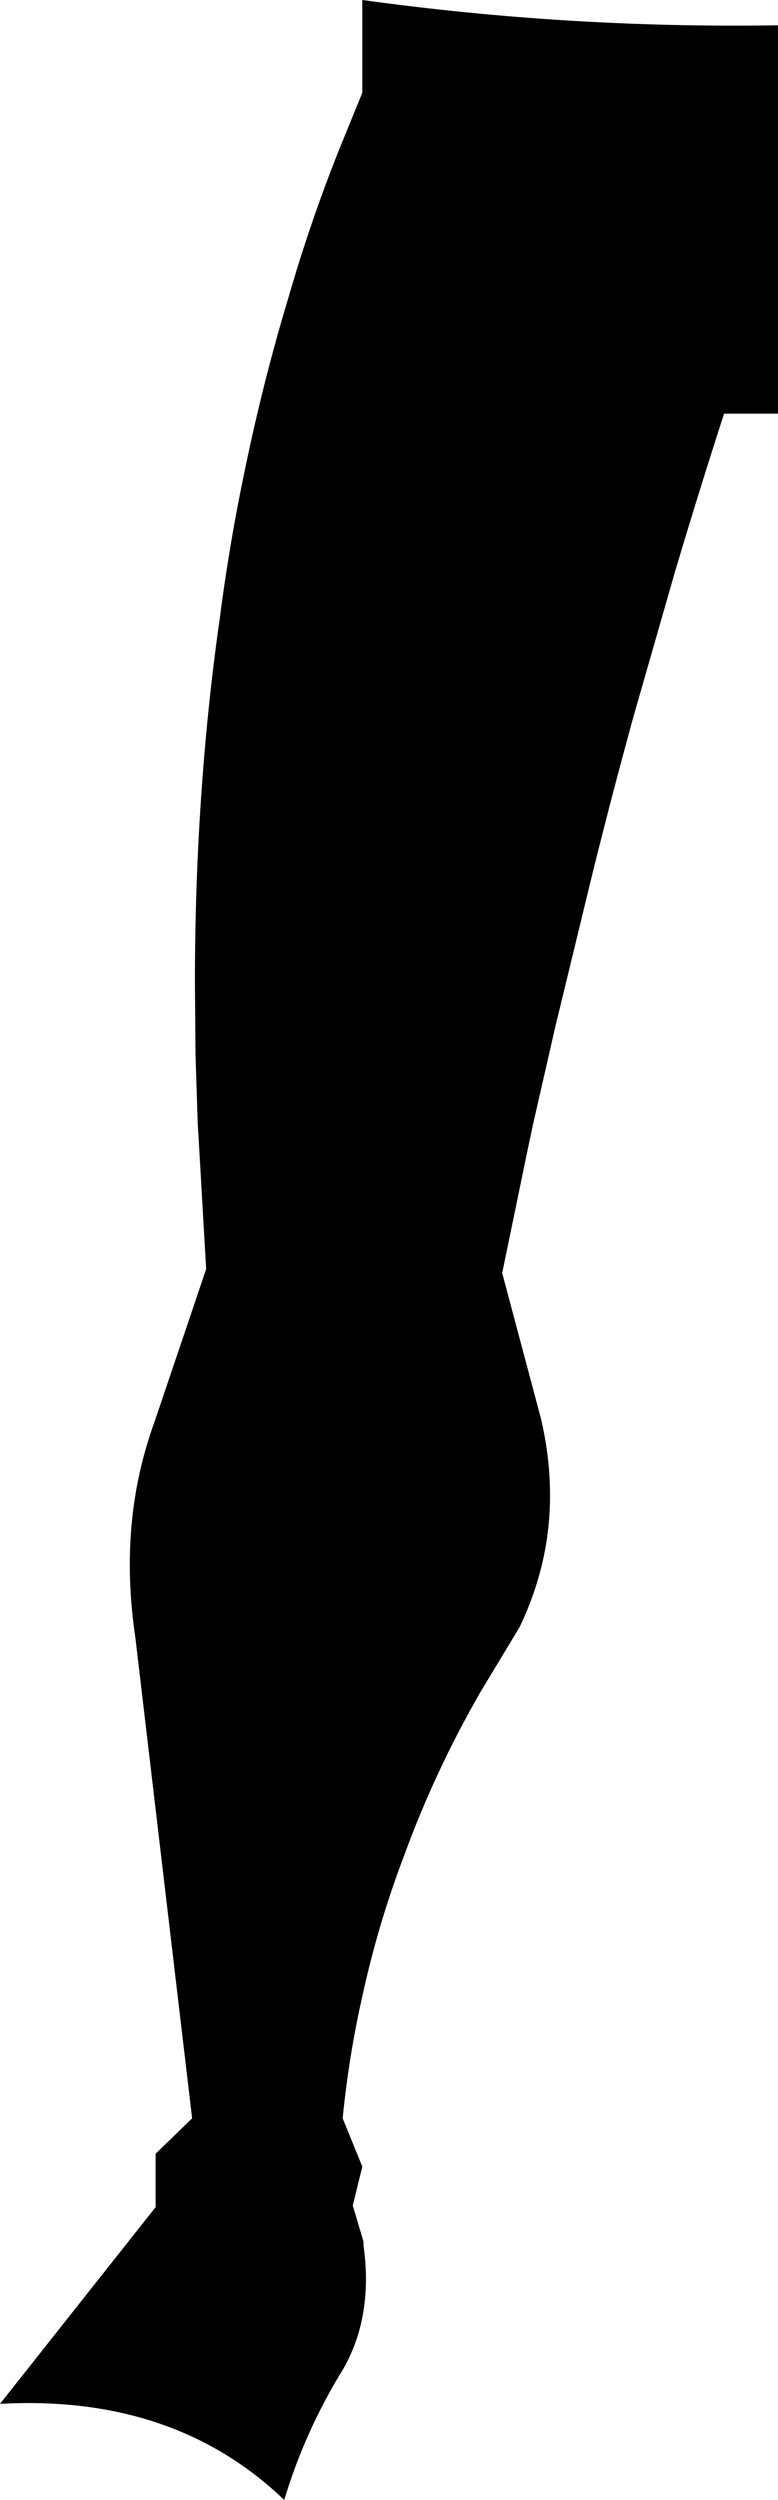 <?xml version="1.0" encoding="UTF-8" standalone="no"?>
<svg xmlns:xlink="http://www.w3.org/1999/xlink" height="222.4px" width="69.25px" xmlns="http://www.w3.org/2000/svg">
  <g transform="matrix(1.0, 0.0, 0.0, 1.0, -330.65, -307.1)">
    <path d="M399.9 343.9 L395.1 343.9 Q392.85 350.85 390.75 357.9 L387.05 370.8 Q385.15 377.7 383.4 384.75 L380.1 398.35 378.1 407.1 377.55 409.7 375.35 420.35 378.8 433.3 Q379.55 436.5 379.6 439.55 379.75 445.9 376.9 451.85 L373.4 457.65 Q369.35 464.7 366.65 472.1 364.3 478.25 362.9 484.7 361.7 490.0 361.15 495.55 L362.9 499.85 362.05 503.3 363.0 506.5 363.0 506.8 Q363.55 510.65 362.75 513.95 362.25 516.0 361.2 517.85 357.8 523.35 355.95 529.5 346.15 520.1 330.65 520.95 L344.5 503.45 344.5 498.7 347.75 495.55 342.7 452.8 Q341.45 444.4 343.35 437.0 343.8 435.25 344.4 433.6 L349.0 420.0 348.3 407.85 348.25 407.1 348.05 400.9 348.05 400.4 348.0 394.55 Q348.0 386.1 348.55 378.05 349.1 369.9 350.2 362.2 351.1 355.25 352.5 348.65 354.1 340.95 356.3 333.65 358.25 326.9 360.8 320.5 L362.9 315.35 362.9 307.1 Q381.35 309.65 399.9 309.35 L399.9 343.9" fill="#000000" fill-rule="evenodd" stroke="none"/>
  </g>
</svg>
